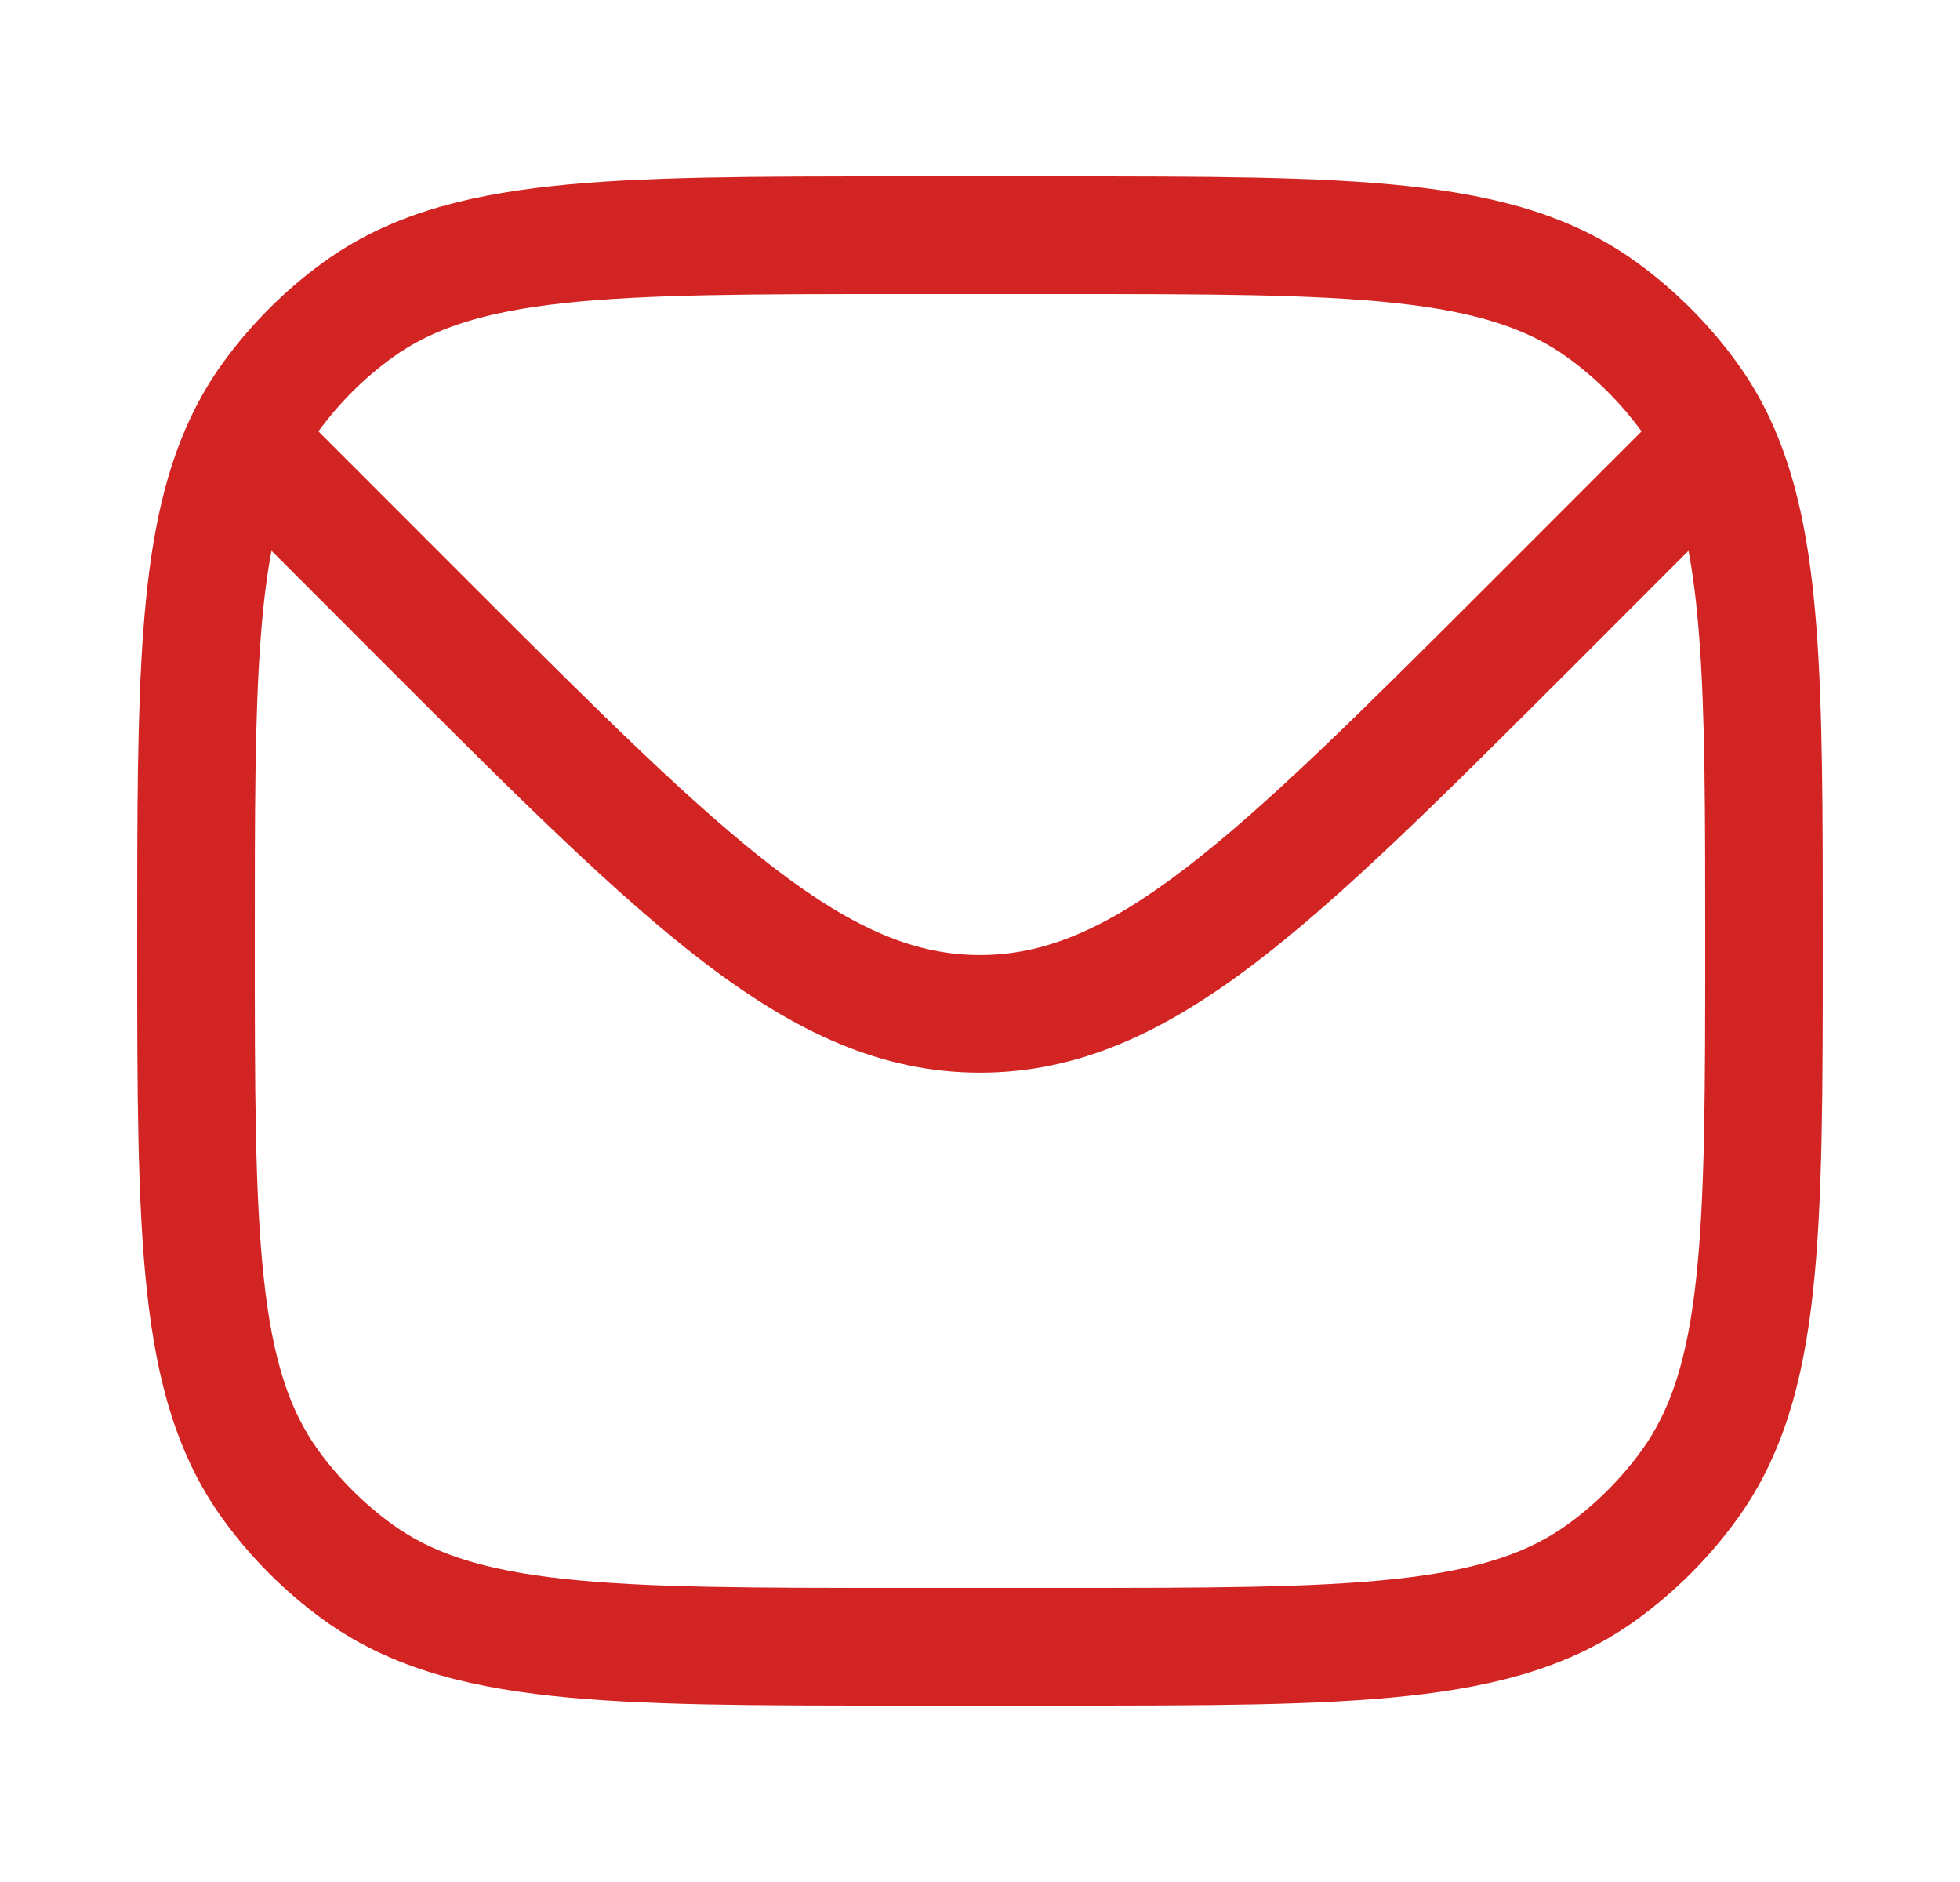 <svg width="25" height="24" viewBox="0 0 25 24" fill="none" xmlns="http://www.w3.org/2000/svg">
<path fill-rule="evenodd" clip-rule="evenodd" d="M17.963 2.374C16.821 2.25 15.382 2.25 13.545 2.25H11.455C9.618 2.25 8.179 2.25 7.036 2.374C5.871 2.5 4.927 2.762 4.12 3.348C3.632 3.703 3.203 4.132 2.848 4.62C2.686 4.843 2.548 5.078 2.43 5.328C2.068 6.094 1.907 6.982 1.828 8.042C1.75 9.093 1.75 10.382 1.75 11.972V12.045C1.75 13.882 1.75 15.321 1.874 16.463C2 17.629 2.262 18.573 2.848 19.38C3.203 19.868 3.632 20.297 4.12 20.652C4.927 21.238 5.871 21.5 7.036 21.626C8.179 21.75 9.618 21.75 11.455 21.75H13.545C15.382 21.75 16.821 21.75 17.963 21.626C19.129 21.5 20.073 21.238 20.88 20.652C21.368 20.297 21.797 19.868 22.152 19.38C22.738 18.573 23 17.629 23.126 16.463C23.25 15.321 23.25 13.882 23.25 12.045V11.971C23.25 10.371 23.25 9.075 23.17 8.019C23.09 6.955 22.925 6.064 22.555 5.295C22.44 5.057 22.306 4.833 22.152 4.62C21.797 4.132 21.368 3.703 20.88 3.348C20.073 2.762 19.129 2.5 17.963 2.374ZM5.002 4.562C5.51 4.193 6.16 3.977 7.198 3.865C8.25 3.751 9.608 3.75 11.5 3.75H13.5C15.392 3.75 16.75 3.751 17.802 3.865C18.84 3.977 19.49 4.193 19.998 4.562C20.359 4.824 20.676 5.141 20.938 5.501L19.041 7.399C17.359 9.08 16.15 10.287 15.107 11.083C14.082 11.865 13.306 12.179 12.5 12.179C11.694 12.179 10.918 11.865 9.893 11.083C8.85 10.287 7.641 9.08 5.959 7.399L4.062 5.501C4.324 5.141 4.641 4.824 5.002 4.562ZM21.537 7.023C21.598 7.344 21.642 7.709 21.674 8.132C21.75 9.125 21.75 10.365 21.75 12C21.75 13.892 21.749 15.25 21.635 16.302C21.523 17.34 21.307 17.99 20.938 18.498C20.676 18.859 20.359 19.176 19.998 19.438C19.49 19.807 18.84 20.023 17.802 20.135C16.75 20.249 15.392 20.25 13.5 20.25H11.5C9.608 20.25 8.25 20.249 7.198 20.135C6.16 20.023 5.51 19.807 5.002 19.438C4.641 19.176 4.324 18.859 4.062 18.498C3.693 17.99 3.477 17.34 3.365 16.302C3.251 15.25 3.25 13.892 3.25 12C3.25 10.376 3.25 9.142 3.324 8.153C3.356 7.721 3.401 7.349 3.463 7.023L4.939 8.5C6.571 10.132 7.851 11.411 8.983 12.275C10.142 13.159 11.235 13.679 12.5 13.679C13.765 13.679 14.858 13.159 16.017 12.275C17.149 11.411 18.428 10.132 20.061 8.5L21.537 7.023Z" fill="#D32424"/>
</svg>
